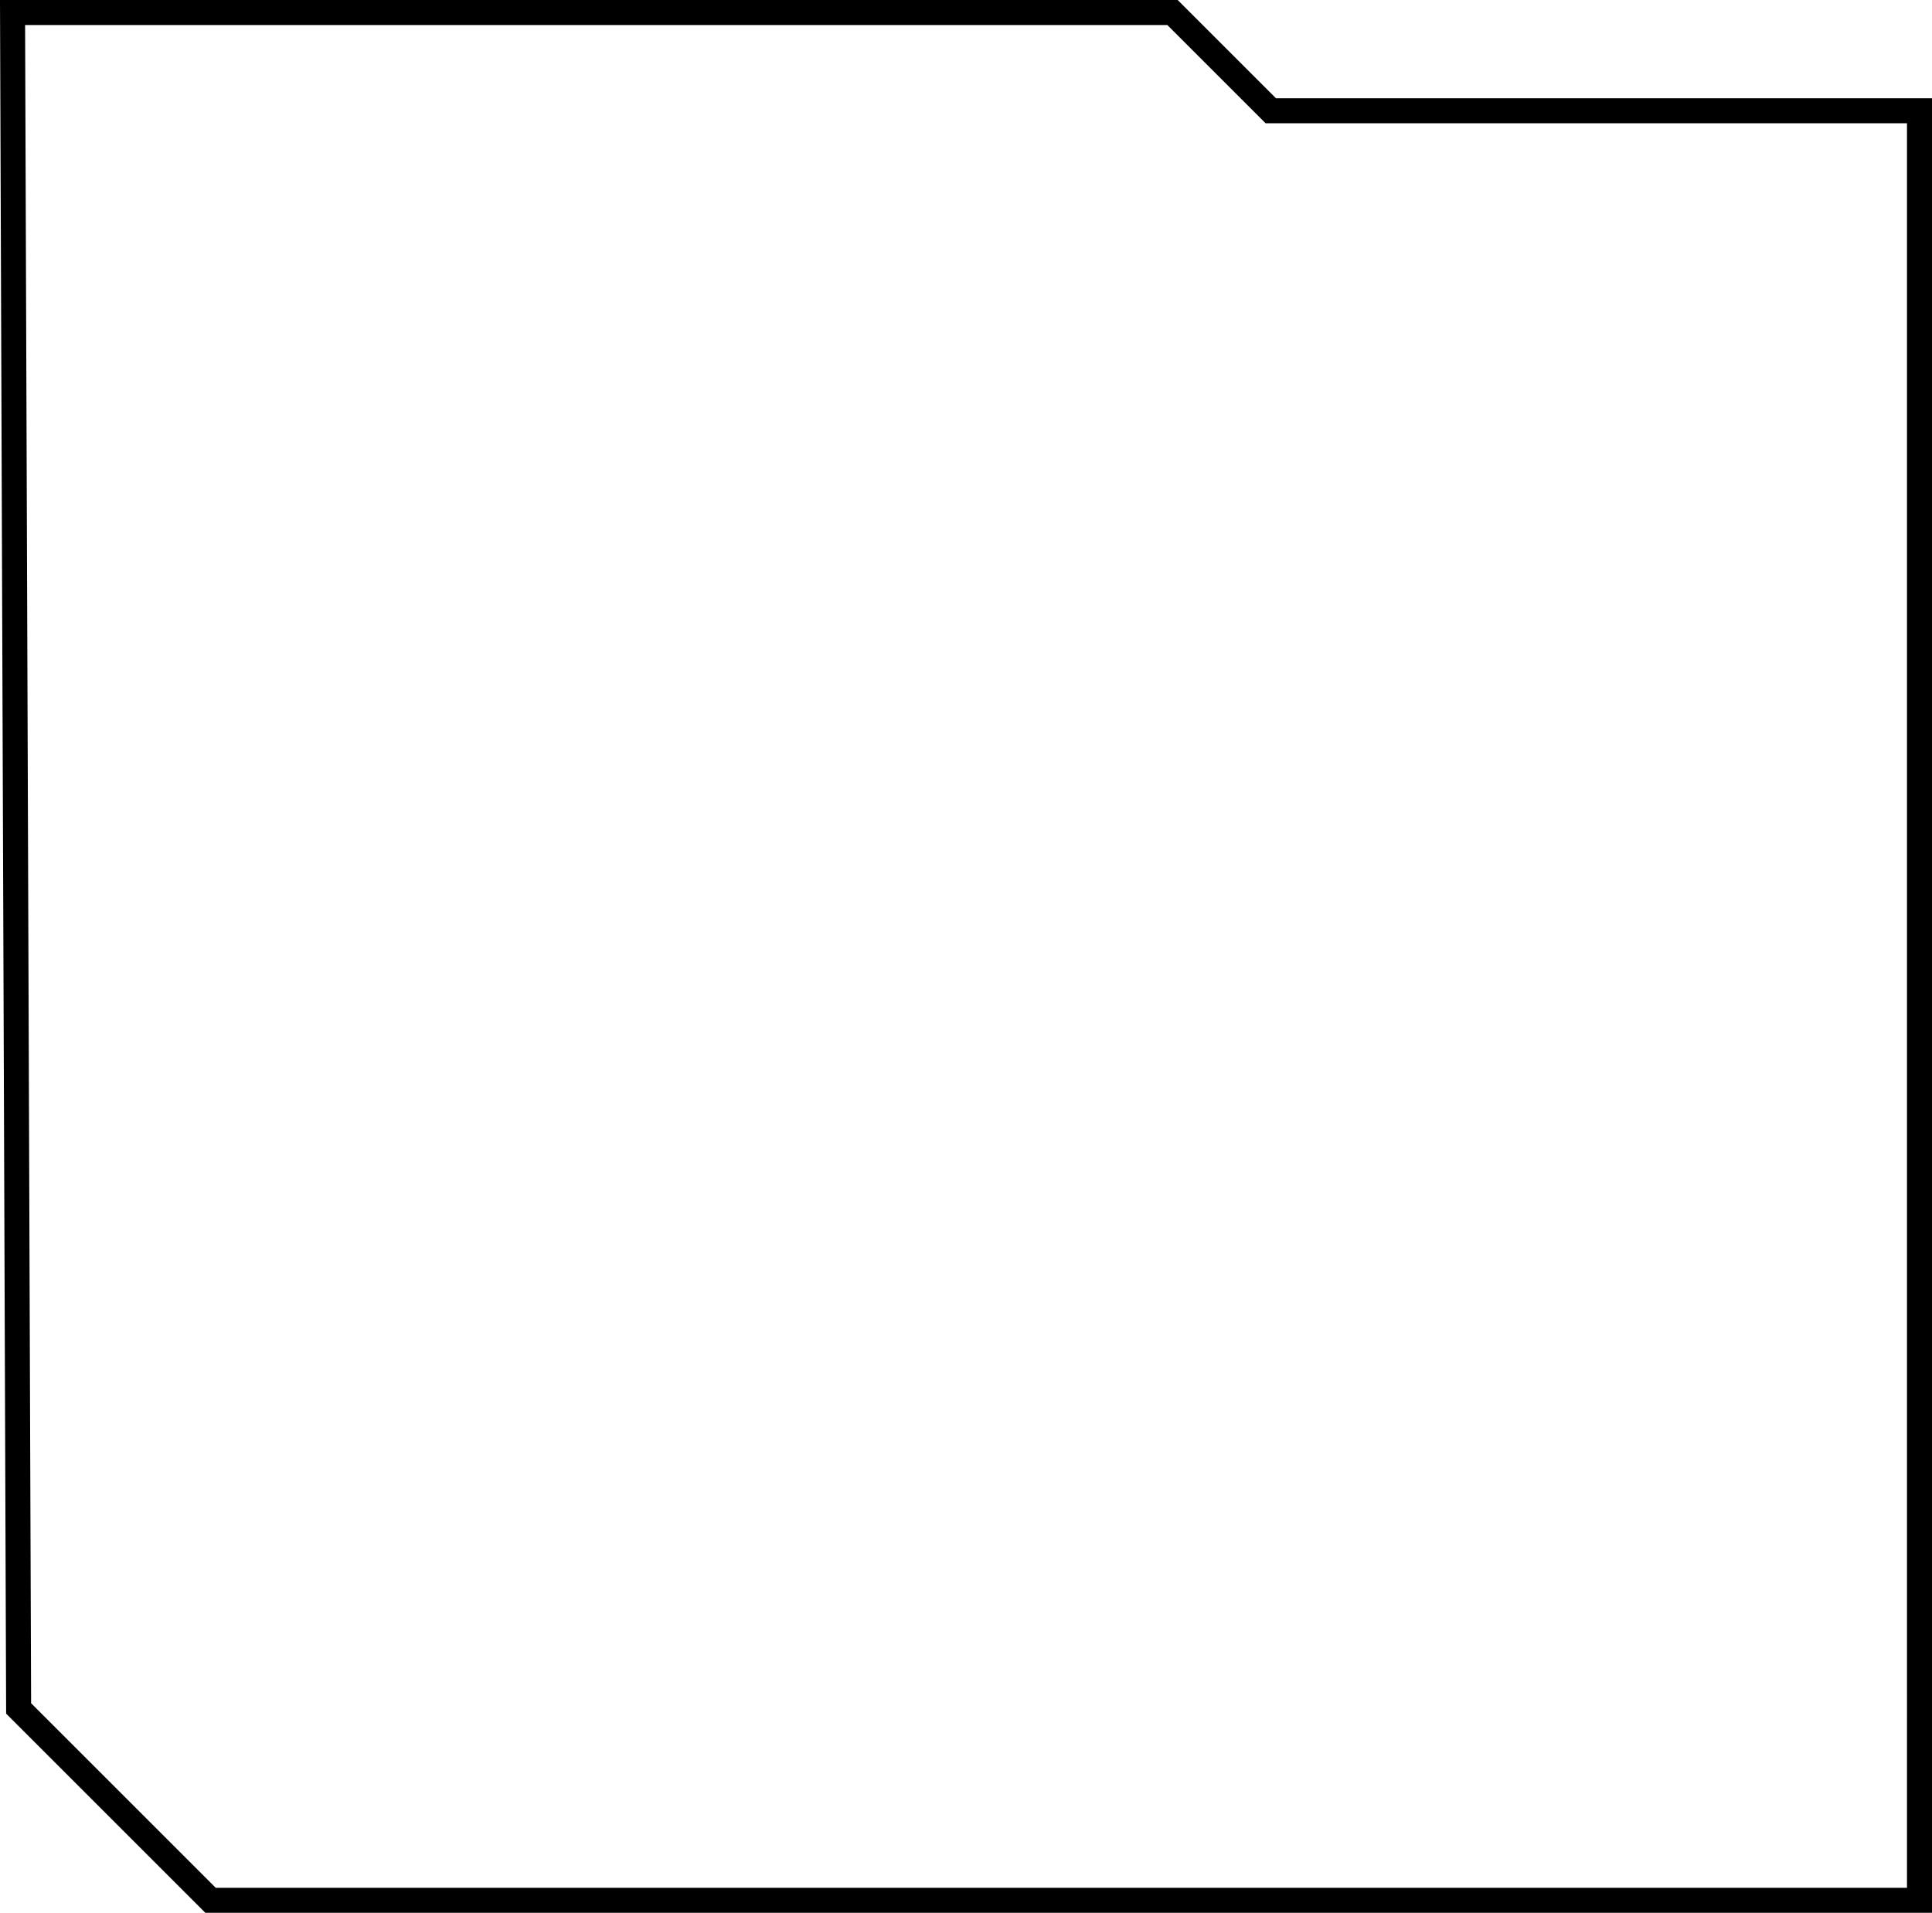 <svg xmlns="http://www.w3.org/2000/svg" width="154.466" height="152.967" viewBox="0 0 154.466 152.967">
  <path id="Path_212" data-name="Path 212" d="M902,488h92.74l7.859,7.859h51.864V638.967H917.829l-15.343-15.343Z" transform="translate(-900.997 -487)" fill="none" stroke="#000" stroke-miterlimit="10" stroke-width="2"/>
</svg>
